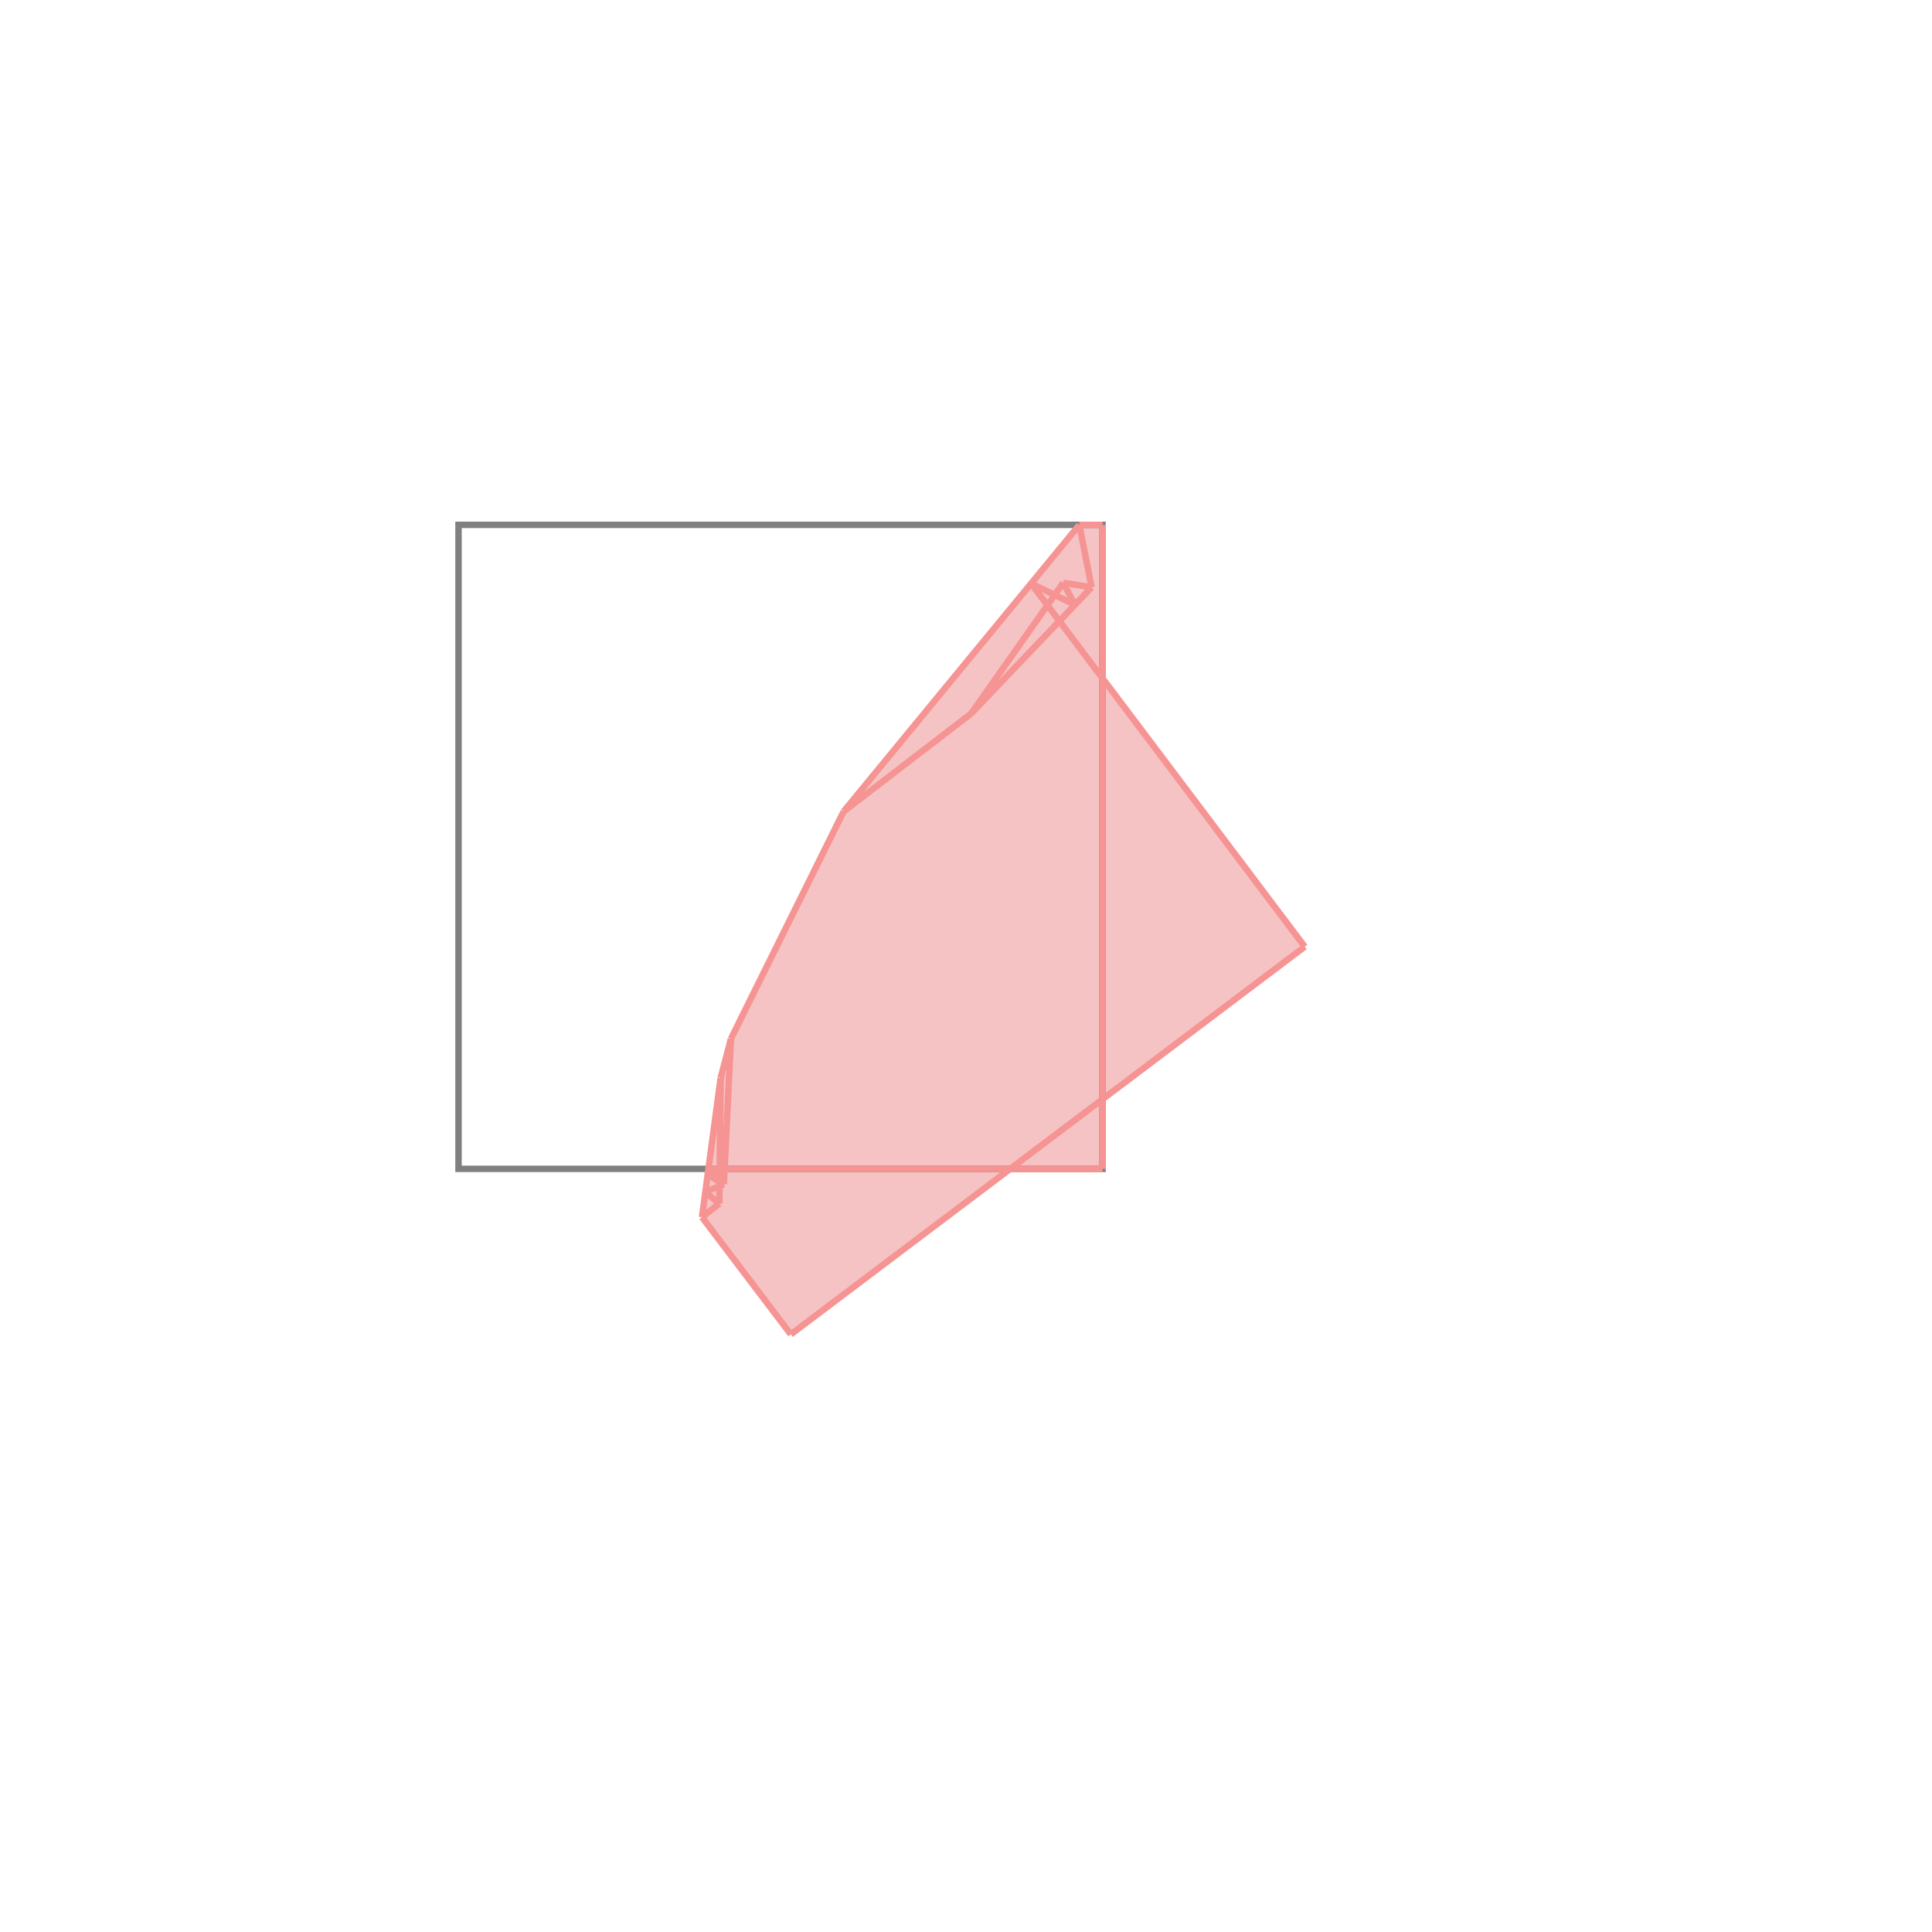 <svg xmlns="http://www.w3.org/2000/svg" viewBox="-1.5 -1.5 3 3">
<g transform="scale(1, -1)">
<path d="M-0.272 -0.572 L0.069 -0.315 L0.212 -0.315 L0.212 -0.207 L0.526 0.03 L0.212 0.447 L0.212 0.685 L0.176 0.685 L-0.19 0.24 L-0.365 -0.113 L-0.381 -0.174 L-0.41 -0.39 z " fill="rgb(245,195,195)" />
<path d="M-0.788 -0.315 L0.212 -0.315 L0.212 0.685 L-0.788 0.685  z" fill="none" stroke="rgb(128,128,128)" stroke-width="0.01" />
<line x1="-0.272" y1="-0.572" x2="0.526" y2="0.03" style="stroke:rgb(246,147,147);stroke-width:0.01" />
<line x1="-0.41" y1="-0.39" x2="-0.383" y2="-0.369" style="stroke:rgb(246,147,147);stroke-width:0.01" />
<line x1="-0.405" y1="-0.351" x2="-0.376" y2="-0.339" style="stroke:rgb(246,147,147);stroke-width:0.01" />
<line x1="0.008" y1="0.392" x2="0.151" y2="0.595" style="stroke:rgb(246,147,147);stroke-width:0.01" />
<line x1="-0.365" y1="-0.113" x2="-0.19" y2="0.24" style="stroke:rgb(246,147,147);stroke-width:0.01" />
<line x1="-0.401" y1="-0.324" x2="-0.382" y2="-0.32" style="stroke:rgb(246,147,147);stroke-width:0.01" />
<line x1="-0.381" y1="-0.174" x2="-0.365" y2="-0.113" style="stroke:rgb(246,147,147);stroke-width:0.01" />
<line x1="-0.19" y1="0.24" x2="0.176" y2="0.685" style="stroke:rgb(246,147,147);stroke-width:0.01" />
<line x1="0.008" y1="0.392" x2="0.195" y2="0.588" style="stroke:rgb(246,147,147);stroke-width:0.01" />
<line x1="-0.41" y1="-0.39" x2="-0.381" y2="-0.174" style="stroke:rgb(246,147,147);stroke-width:0.01" />
<line x1="-0.376" y1="-0.339" x2="-0.365" y2="-0.113" style="stroke:rgb(246,147,147);stroke-width:0.01" />
<line x1="-0.383" y1="-0.369" x2="-0.381" y2="-0.174" style="stroke:rgb(246,147,147);stroke-width:0.01" />
<line x1="-0.4" y1="-0.315" x2="0.212" y2="-0.315" style="stroke:rgb(246,147,147);stroke-width:0.01" />
<line x1="0.212" y1="-0.315" x2="0.212" y2="0.685" style="stroke:rgb(246,147,147);stroke-width:0.01" />
<line x1="-0.19" y1="0.24" x2="0.008" y2="0.392" style="stroke:rgb(246,147,147);stroke-width:0.01" />
<line x1="-0.382" y1="-0.32" x2="-0.4" y2="-0.315" style="stroke:rgb(246,147,147);stroke-width:0.01" />
<line x1="-0.272" y1="-0.572" x2="-0.41" y2="-0.39" style="stroke:rgb(246,147,147);stroke-width:0.01" />
<line x1="-0.376" y1="-0.339" x2="-0.401" y2="-0.324" style="stroke:rgb(246,147,147);stroke-width:0.01" />
<line x1="-0.383" y1="-0.369" x2="-0.405" y2="-0.351" style="stroke:rgb(246,147,147);stroke-width:0.01" />
<line x1="0.195" y1="0.588" x2="0.176" y2="0.685" style="stroke:rgb(246,147,147);stroke-width:0.01" />
<line x1="0.169" y1="0.561" x2="0.151" y2="0.595" style="stroke:rgb(246,147,147);stroke-width:0.01" />
<line x1="0.526" y1="0.03" x2="0.101" y2="0.594" style="stroke:rgb(246,147,147);stroke-width:0.01" />
<line x1="0.176" y1="0.685" x2="0.212" y2="0.685" style="stroke:rgb(246,147,147);stroke-width:0.01" />
<line x1="0.195" y1="0.588" x2="0.151" y2="0.595" style="stroke:rgb(246,147,147);stroke-width:0.01" />
<line x1="0.169" y1="0.561" x2="0.101" y2="0.594" style="stroke:rgb(246,147,147);stroke-width:0.01" />
</g>
</svg>
